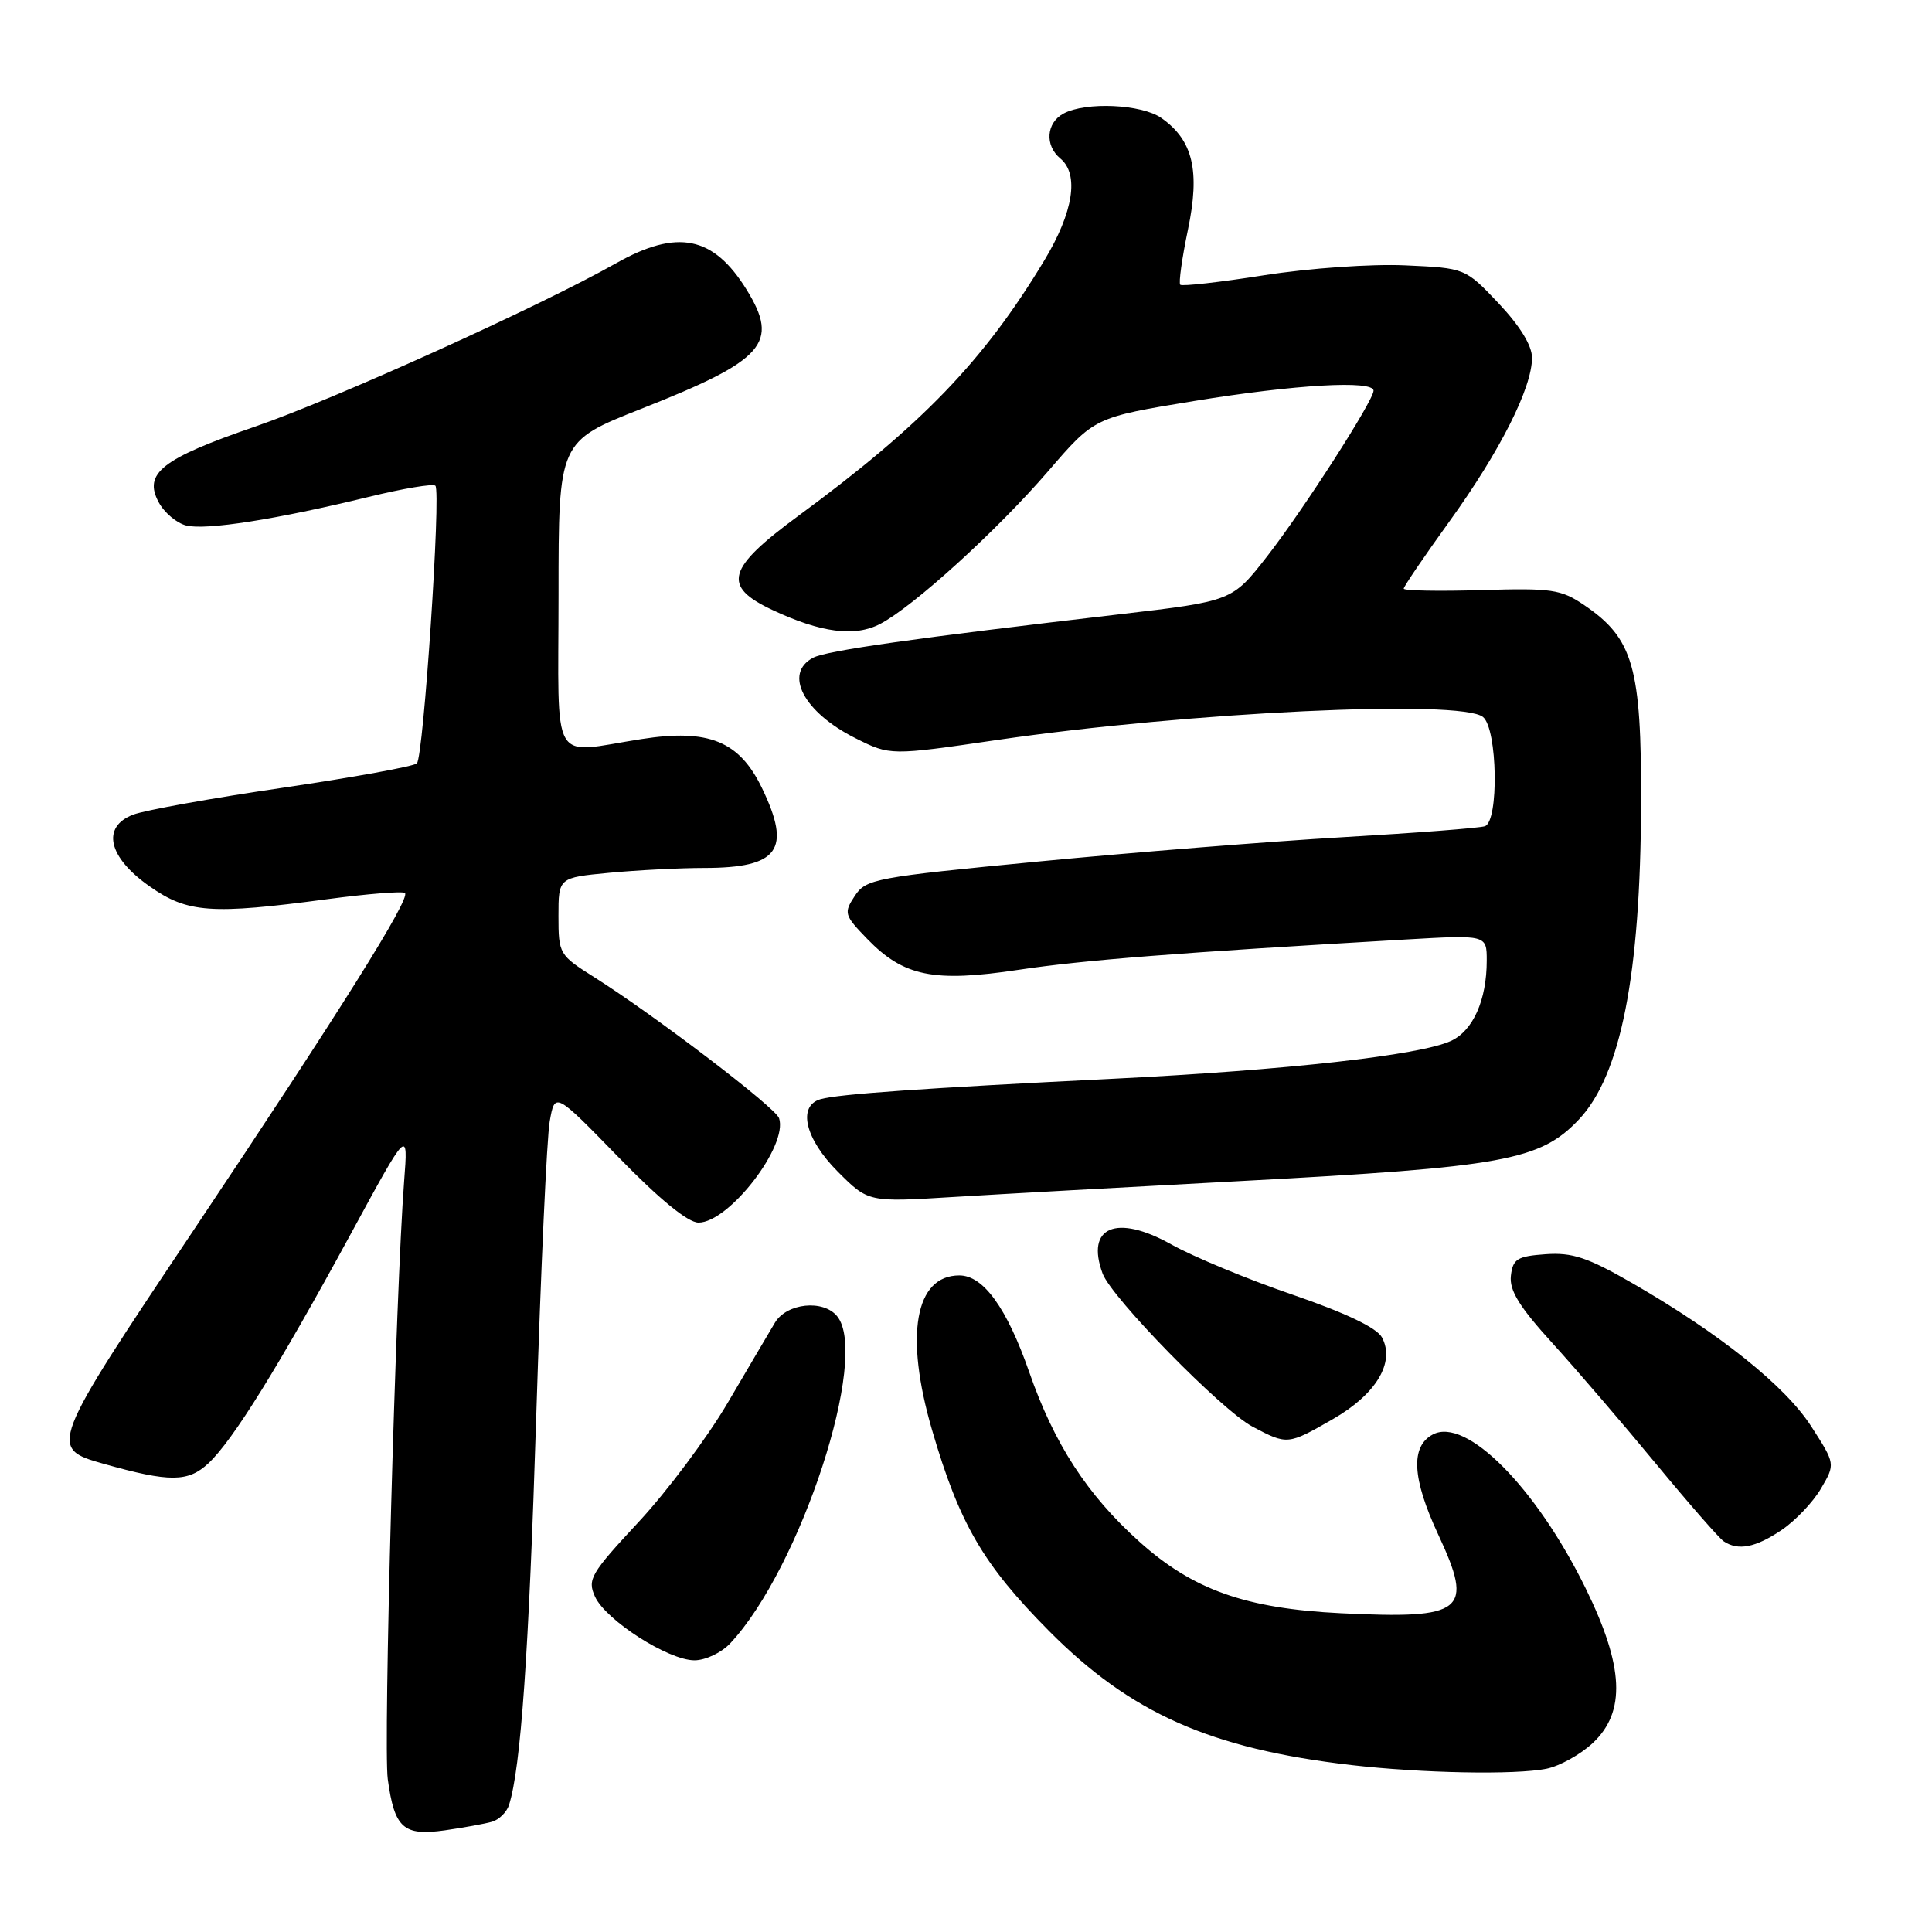 <?xml version="1.0" encoding="UTF-8" standalone="no"?>
<!DOCTYPE svg PUBLIC "-//W3C//DTD SVG 1.1//EN" "http://www.w3.org/Graphics/SVG/1.1/DTD/svg11.dtd" >
<svg xmlns="http://www.w3.org/2000/svg" xmlns:xlink="http://www.w3.org/1999/xlink" version="1.1" viewBox="0 0 256 256">
 <g >
 <path fill="currentColor"
d=" M 65.20 241.39 C 66.13 241.12 67.15 240.11 67.45 239.16 C 69.01 234.23 70.07 219.14 71.06 187.50 C 71.66 168.25 72.46 150.74 72.84 148.59 C 73.53 144.68 73.53 144.68 81.96 153.34 C 87.42 158.95 91.16 162.00 92.56 162.00 C 96.59 162.00 104.46 151.80 103.23 148.16 C 102.75 146.74 86.74 134.53 78.75 129.49 C 74.10 126.56 74.00 126.40 74.00 121.39 C 74.00 116.29 74.00 116.29 80.75 115.65 C 84.46 115.30 90.12 115.01 93.32 115.01 C 103.20 115.00 104.92 112.61 100.96 104.41 C 97.95 98.19 93.90 96.55 85.01 97.93 C 72.76 99.83 74.00 101.99 74.01 78.75 C 74.01 58.50 74.01 58.50 84.97 54.17 C 101.34 47.71 103.31 45.48 98.92 38.37 C 94.53 31.27 89.75 30.30 81.62 34.89 C 71.50 40.61 44.29 52.92 33.82 56.52 C 21.45 60.78 18.97 62.71 21.02 66.54 C 21.76 67.92 23.40 69.31 24.67 69.63 C 27.29 70.29 36.65 68.82 48.82 65.85 C 53.40 64.73 57.39 64.06 57.69 64.36 C 58.46 65.13 56.12 100.28 55.24 101.15 C 54.83 101.55 46.84 103.00 37.48 104.38 C 28.11 105.75 19.19 107.36 17.66 107.94 C 13.40 109.56 14.32 113.60 19.83 117.45 C 24.85 120.98 27.96 121.20 43.34 119.15 C 48.75 118.43 53.40 118.06 53.66 118.33 C 54.41 119.08 45.12 133.89 25.73 162.89 C 6.47 191.67 6.39 191.89 13.76 193.97 C 22.50 196.43 24.93 196.41 27.63 193.88 C 30.87 190.84 36.88 181.15 46.48 163.50 C 54.09 149.50 54.09 149.50 53.55 156.50 C 52.43 171.04 50.78 231.37 51.38 235.74 C 52.27 242.25 53.45 243.30 58.94 242.53 C 61.45 242.17 64.26 241.66 65.20 241.39 Z  M 204.91 234.37 C 206.65 234.02 209.41 232.49 211.04 230.97 C 215.47 226.83 215.19 220.82 210.10 210.45 C 203.52 197.05 194.25 187.73 189.85 190.08 C 186.88 191.67 187.11 195.90 190.57 203.33 C 195.33 213.54 194.07 214.56 177.67 213.76 C 165.06 213.14 158.06 210.66 150.96 204.27 C 144.07 198.08 139.68 191.32 136.37 181.79 C 133.41 173.31 130.30 169.00 127.12 169.00 C 121.24 169.00 119.84 176.93 123.50 189.48 C 127.13 201.91 130.26 207.29 138.98 216.09 C 149.81 227.01 160.41 231.72 179.05 233.88 C 188.40 234.96 200.77 235.20 204.91 234.37 Z  M 96.76 217.75 C 106.10 207.76 115.27 179.65 110.91 174.39 C 109.06 172.16 104.25 172.67 102.69 175.25 C 101.95 176.49 99.13 181.27 96.42 185.89 C 93.71 190.50 88.40 197.61 84.61 201.68 C 78.26 208.51 77.81 209.28 78.84 211.56 C 80.27 214.69 88.56 220.00 92.02 220.00 C 93.47 220.00 95.60 218.99 96.76 217.75 Z  M 236.05 202.75 C 237.89 201.51 240.25 199.03 241.29 197.24 C 243.20 193.98 243.20 193.98 240.01 189.02 C 236.57 183.66 227.93 176.74 216.30 170.03 C 210.36 166.61 208.34 165.94 204.80 166.19 C 201.03 166.46 200.46 166.82 200.20 169.05 C 199.98 170.99 201.32 173.17 205.77 178.05 C 208.99 181.60 215.15 188.78 219.46 194.00 C 223.77 199.22 227.80 203.83 228.40 204.23 C 230.31 205.51 232.60 205.07 236.05 202.75 Z  M 176.60 188.05 C 182.34 184.76 184.89 180.53 183.12 177.22 C 182.43 175.94 178.36 173.99 171.29 171.56 C 165.35 169.53 158.11 166.52 155.18 164.88 C 147.92 160.82 143.82 162.57 146.10 168.75 C 147.30 171.98 161.89 186.89 165.97 189.04 C 170.58 191.48 170.64 191.47 176.60 188.05 Z  M 164.50 156.49 C 199.30 154.64 204.07 153.77 209.21 148.34 C 214.76 142.47 217.38 129.18 217.45 106.50 C 217.51 88.39 216.42 84.60 209.93 80.19 C 206.83 78.08 205.62 77.91 196.26 78.19 C 190.62 78.36 186.00 78.27 186.00 78.00 C 186.00 77.72 188.75 73.67 192.12 69.00 C 198.79 59.74 203.00 51.38 203.00 47.41 C 203.00 45.79 201.41 43.20 198.58 40.20 C 194.15 35.52 194.15 35.52 186.18 35.16 C 181.71 34.96 173.51 35.53 167.51 36.47 C 161.63 37.40 156.63 37.96 156.39 37.73 C 156.16 37.49 156.62 34.21 157.41 30.43 C 159.04 22.62 158.08 18.57 153.88 15.63 C 151.27 13.80 143.88 13.46 140.93 15.04 C 138.63 16.27 138.41 19.27 140.50 21.00 C 143.02 23.09 142.23 28.11 138.38 34.50 C 130.36 47.81 122.18 56.30 105.75 68.38 C 96.29 75.34 95.65 77.67 102.32 80.81 C 108.79 83.85 113.27 84.43 116.63 82.67 C 121.04 80.37 132.12 70.29 138.92 62.40 C 145.03 55.30 145.03 55.30 158.27 53.13 C 171.60 50.95 182.00 50.35 182.00 51.77 C 182.00 53.08 172.72 67.53 167.89 73.73 C 163.27 79.65 163.27 79.65 148.39 81.39 C 121.26 84.55 109.52 86.21 107.75 87.15 C 103.78 89.24 106.50 94.40 113.38 97.83 C 117.96 100.12 117.96 100.12 132.13 98.05 C 157.55 94.34 193.64 92.63 196.51 95.01 C 198.43 96.60 198.63 108.85 196.75 109.48 C 196.06 109.72 187.62 110.37 178.00 110.93 C 168.38 111.49 150.22 112.94 137.66 114.15 C 115.88 116.25 114.75 116.46 113.26 118.72 C 111.78 120.98 111.86 121.26 114.91 124.41 C 119.74 129.39 123.70 130.20 135.00 128.50 C 143.64 127.21 155.85 126.25 186.25 124.49 C 197.00 123.87 197.00 123.87 197.00 127.28 C 197.00 132.52 195.18 136.60 192.23 137.94 C 188.07 139.84 170.47 141.80 147.50 142.94 C 122.43 144.18 111.12 144.97 108.75 145.64 C 105.63 146.52 106.66 150.90 111.03 155.27 C 115.06 159.30 115.06 159.30 126.28 158.61 C 132.45 158.23 149.65 157.28 164.50 156.49 Z "/>
</g>
</svg>